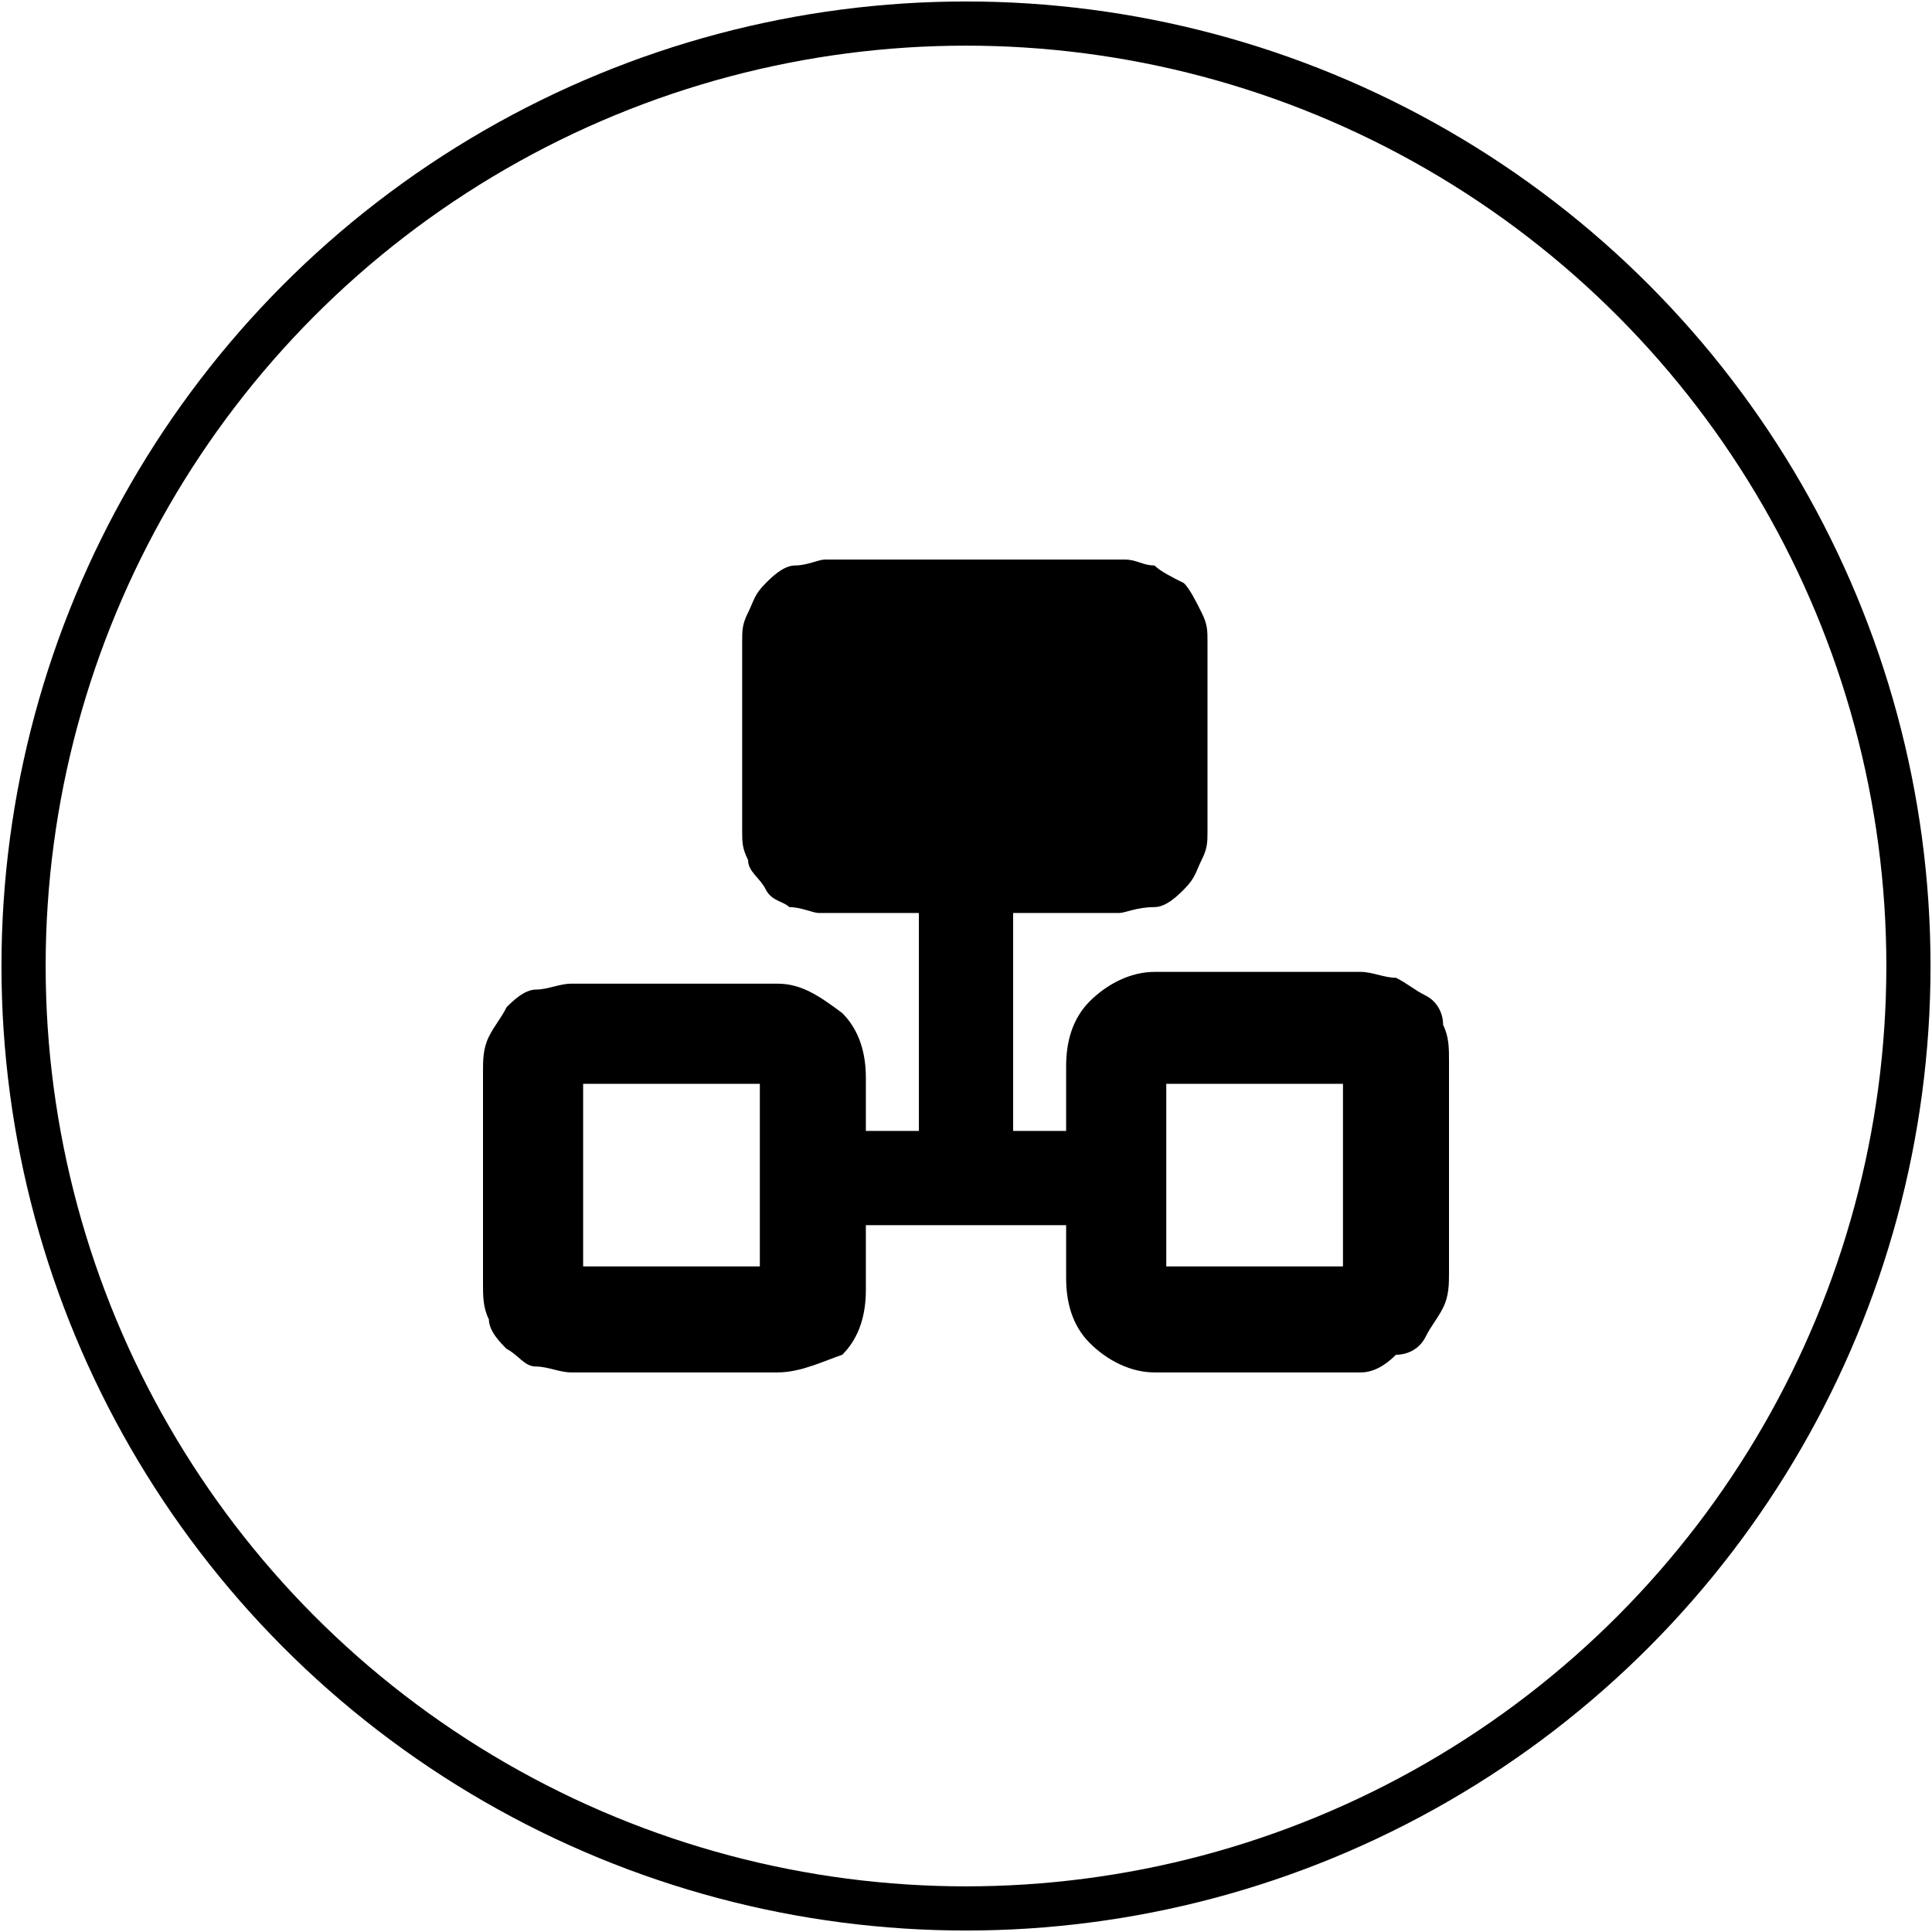 <?xml version="1.0" encoding="utf-8"?>
<!-- Generator: Adobe Illustrator 27.4.1, SVG Export Plug-In . SVG Version: 6.00 Build 0)  -->
<svg version="1.1" id="圖層_1" xmlns="http://www.w3.org/2000/svg" xmlns:xlink="http://www.w3.org/1999/xlink" x="0px" y="0px"
	 width="32.8px" height="32.8px" viewBox="0 0 32.8 32.8" style="enable-background:new 0 0 32.8 32.8;" xml:space="preserve">
<style type="text/css">
	.st0{fill:none;stroke:#000000;stroke-width:0.75;stroke-miterlimit:10;}
</style>
<g id="字級分享展開">
	<circle class="st0" cx="16.4" cy="16.4" r="16"/>
</g>
<g>
	<g>
		<g>
			<path d="M19,10.3h-5.1c-0.4,0-0.7,0.3-0.7,0.7v3.2c0,0.4,0.3,0.7,0.7,0.7h5.1c0.4,0,0.7-0.3,0.7-0.7v-3.2
				C19.6,10.5,19.3,10.3,19,10.3z"/>
			<path d="M19,15.5h-5.1c-0.1,0-0.3-0.1-0.5-0.1c-0.1-0.1-0.3-0.1-0.4-0.3s-0.3-0.3-0.3-0.5c-0.1-0.2-0.1-0.3-0.1-0.5v-3.2
				c0-0.2,0-0.3,0.1-0.5c0.1-0.2,0.1-0.3,0.3-0.5c0.1-0.1,0.3-0.3,0.5-0.3c0.2,0,0.4-0.1,0.5-0.1h5.1c0.2,0,0.3,0.1,0.5,0.1
				c0.1,0.1,0.3,0.2,0.5,0.3c0.1,0.1,0.2,0.3,0.3,0.5s0.1,0.3,0.1,0.5v3.2c0,0.2,0,0.3-0.1,0.5c-0.1,0.2-0.1,0.3-0.3,0.5
				c-0.1,0.1-0.3,0.3-0.5,0.3C19.3,15.4,19.1,15.5,19,15.5L19,15.5z M13.8,10.9v3.2h5.1v-3.2H13.8z"/>
			<path d="M17.2,14.8h-1.6v5.7h1.6C17.2,20.5,17.2,14.8,17.2,14.8z"/>
			<path d="M13.2,23.3H9.7c-0.2,0-0.4-0.1-0.6-0.1s-0.3-0.2-0.5-0.3c-0.1-0.1-0.3-0.3-0.3-0.5c-0.1-0.2-0.1-0.4-0.1-0.6v-3.6
				c0-0.2,0-0.4,0.1-0.6c0.1-0.2,0.2-0.3,0.3-0.5c0.1-0.1,0.3-0.3,0.5-0.3s0.4-0.1,0.6-0.1h3.5c0.4,0,0.7,0.2,1.1,0.5
				c0.3,0.3,0.4,0.7,0.4,1.1v3.6c0,0.4-0.1,0.8-0.4,1.1C14,23.1,13.6,23.3,13.2,23.3L13.2,23.3z M9.9,21.5h3v-3.1h-3V21.5z"/>
			<path d="M23.1,23.3h-3.5c-0.4,0-0.8-0.2-1.1-0.5c-0.3-0.3-0.4-0.7-0.4-1.1v-3.6c0-0.4,0.1-0.8,0.4-1.1s0.7-0.5,1.1-0.5h3.5
				c0.2,0,0.4,0.1,0.6,0.1c0.2,0.1,0.3,0.2,0.5,0.3s0.3,0.3,0.3,0.5c0.1,0.2,0.1,0.4,0.1,0.6v3.6c0,0.2,0,0.4-0.1,0.6
				c-0.1,0.2-0.2,0.3-0.3,0.5s-0.3,0.3-0.5,0.3C23.5,23.2,23.3,23.3,23.1,23.3L23.1,23.3z M19.8,21.5h3v-3.1h-3V21.5z"/>
			<path d="M18.2,19.2h-4v1.6h4V19.2z"/>
		</g>
	</g>
</g>
</svg>
